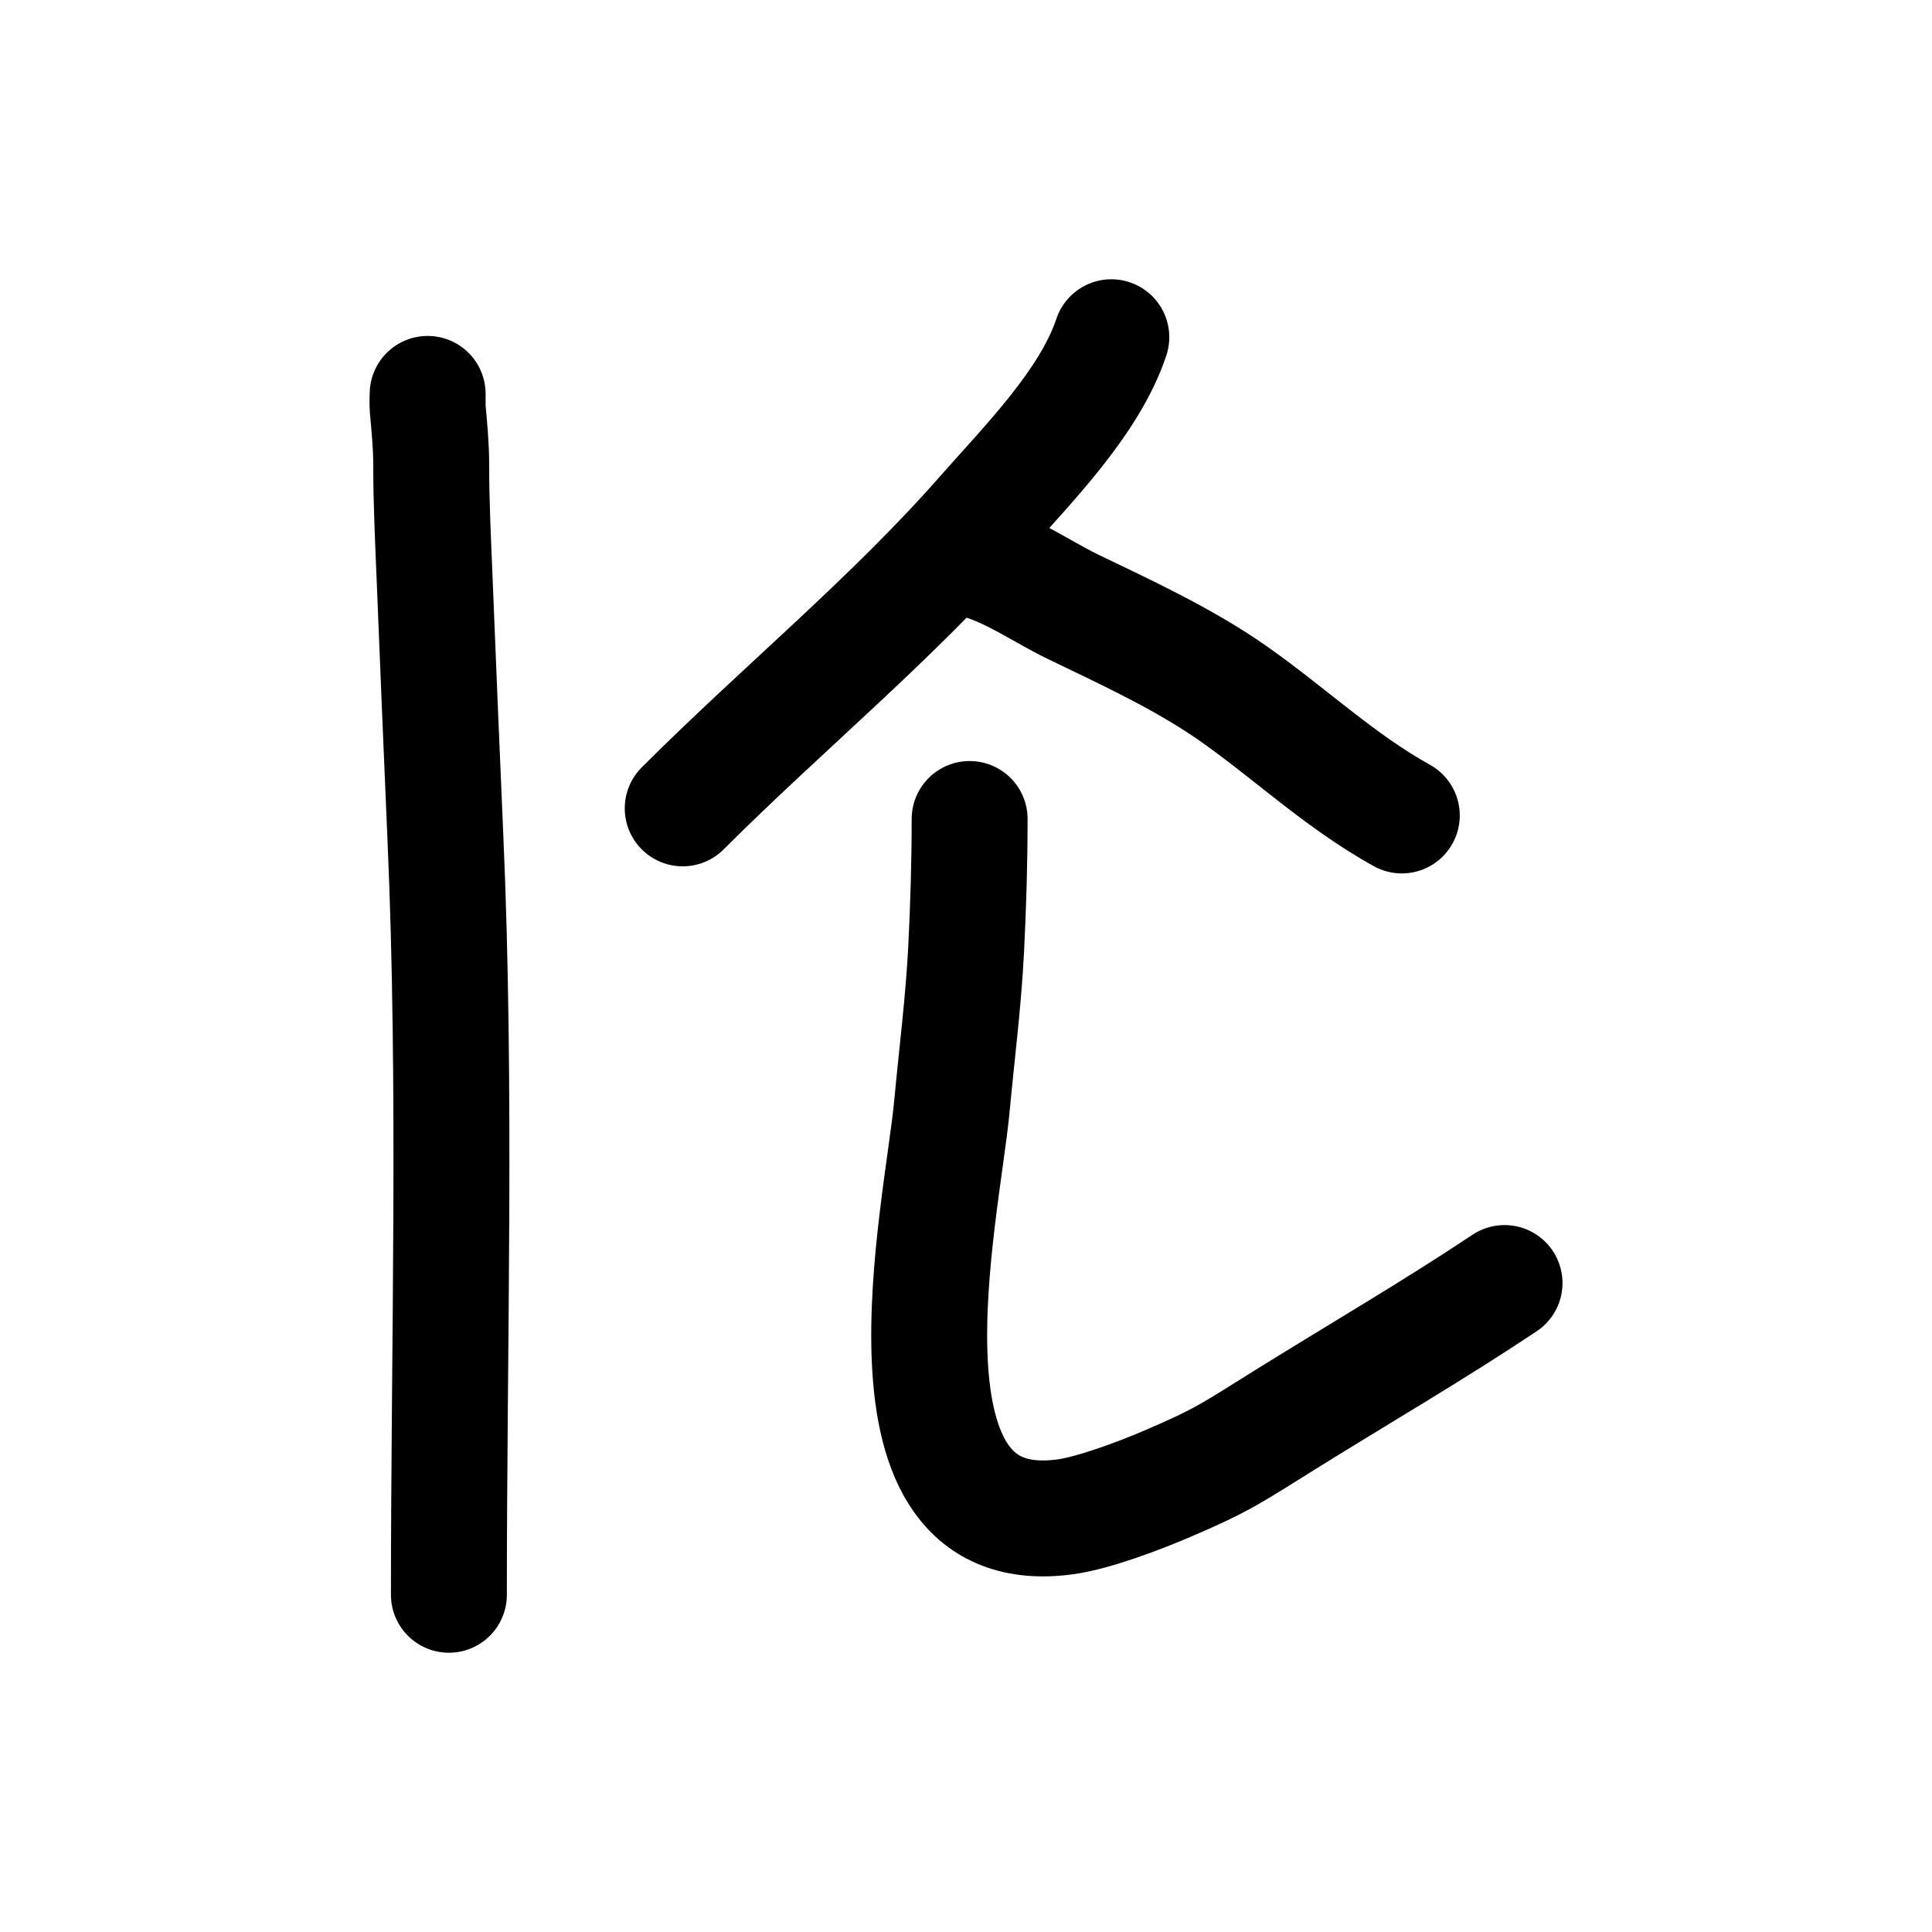 <?xml version="1.0" encoding="UTF-8" standalone="no"?>
<!DOCTYPE svg PUBLIC "-//W3C//DTD SVG 1.1//EN" "http://www.w3.org/Graphics/SVG/1.1/DTD/svg11.dtd">
<!-- Created with Vectornator (http://vectornator.io/) -->
<svg height="100%" stroke-miterlimit="10" style="fill-rule:nonzero;clip-rule:evenodd;stroke-linecap:round;stroke-linejoin:round;" version="1.1" viewBox="0 0 100 100" width="100%" xml:space="preserve" xmlns="http://www.w3.org/2000/svg" xmlns:vectornator="http://vectornator.io" xmlns:xlink="http://www.w3.org/1999/xlink">
<defs/>
<g id="Layer-1" vectornator:layerName="Layer 1">
<path d="M22.135 21.122C22.135 20.877 22.135 20.388 22.135 20.388C22.135 20.388 22.113 20.878 22.135 21.122C22.224 22.098 22.319 23.076 22.319 24.055C22.319 26.073 22.42 28.09 22.502 30.106C22.681 34.507 22.858 38.907 23.052 43.308C23.629 56.438 23.235 69.44 23.235 82.545" fill="none" opacity="1" stroke="#000000" stroke-linecap="round" stroke-linejoin="round" stroke-width="6" vectornator:layerName="Curve 1"/>
<path d="M57.522 17.455C56.399 20.826 53.202 24.028 50.922 26.622C46.11 32.098 40.483 36.695 35.337 41.841" fill="none" opacity="1" stroke="#000000" stroke-linecap="round" stroke-linejoin="round" stroke-width="6" vectornator:layerName="Curve 2"/>
<path d="M49.272 28.823C51.428 28.823 53.612 30.475 55.505 31.39C58.353 32.764 61.35 34.139 63.94 35.973C66.88 38.056 69.382 40.444 72.557 42.208" fill="none" opacity="1" stroke="#000000" stroke-linecap="round" stroke-linejoin="round" stroke-width="6" vectornator:layerName="Curve 3"/>
<path d="M50.188 42.391C50.188 44.628 50.119 46.945 50.005 49.175C49.867 51.872 49.522 54.554 49.272 57.242C48.755 62.791 44.781 79.924 55.139 78.511C56.633 78.308 59.007 77.398 60.273 76.861C63.347 75.557 63.767 75.195 66.69 73.378C70.421 71.059 74.219 68.847 77.875 66.41" fill="none" opacity="1" stroke="#000000" stroke-linecap="round" stroke-linejoin="round" stroke-width="6" vectornator:layerName="Curve 4"/>
</g>
</svg>
